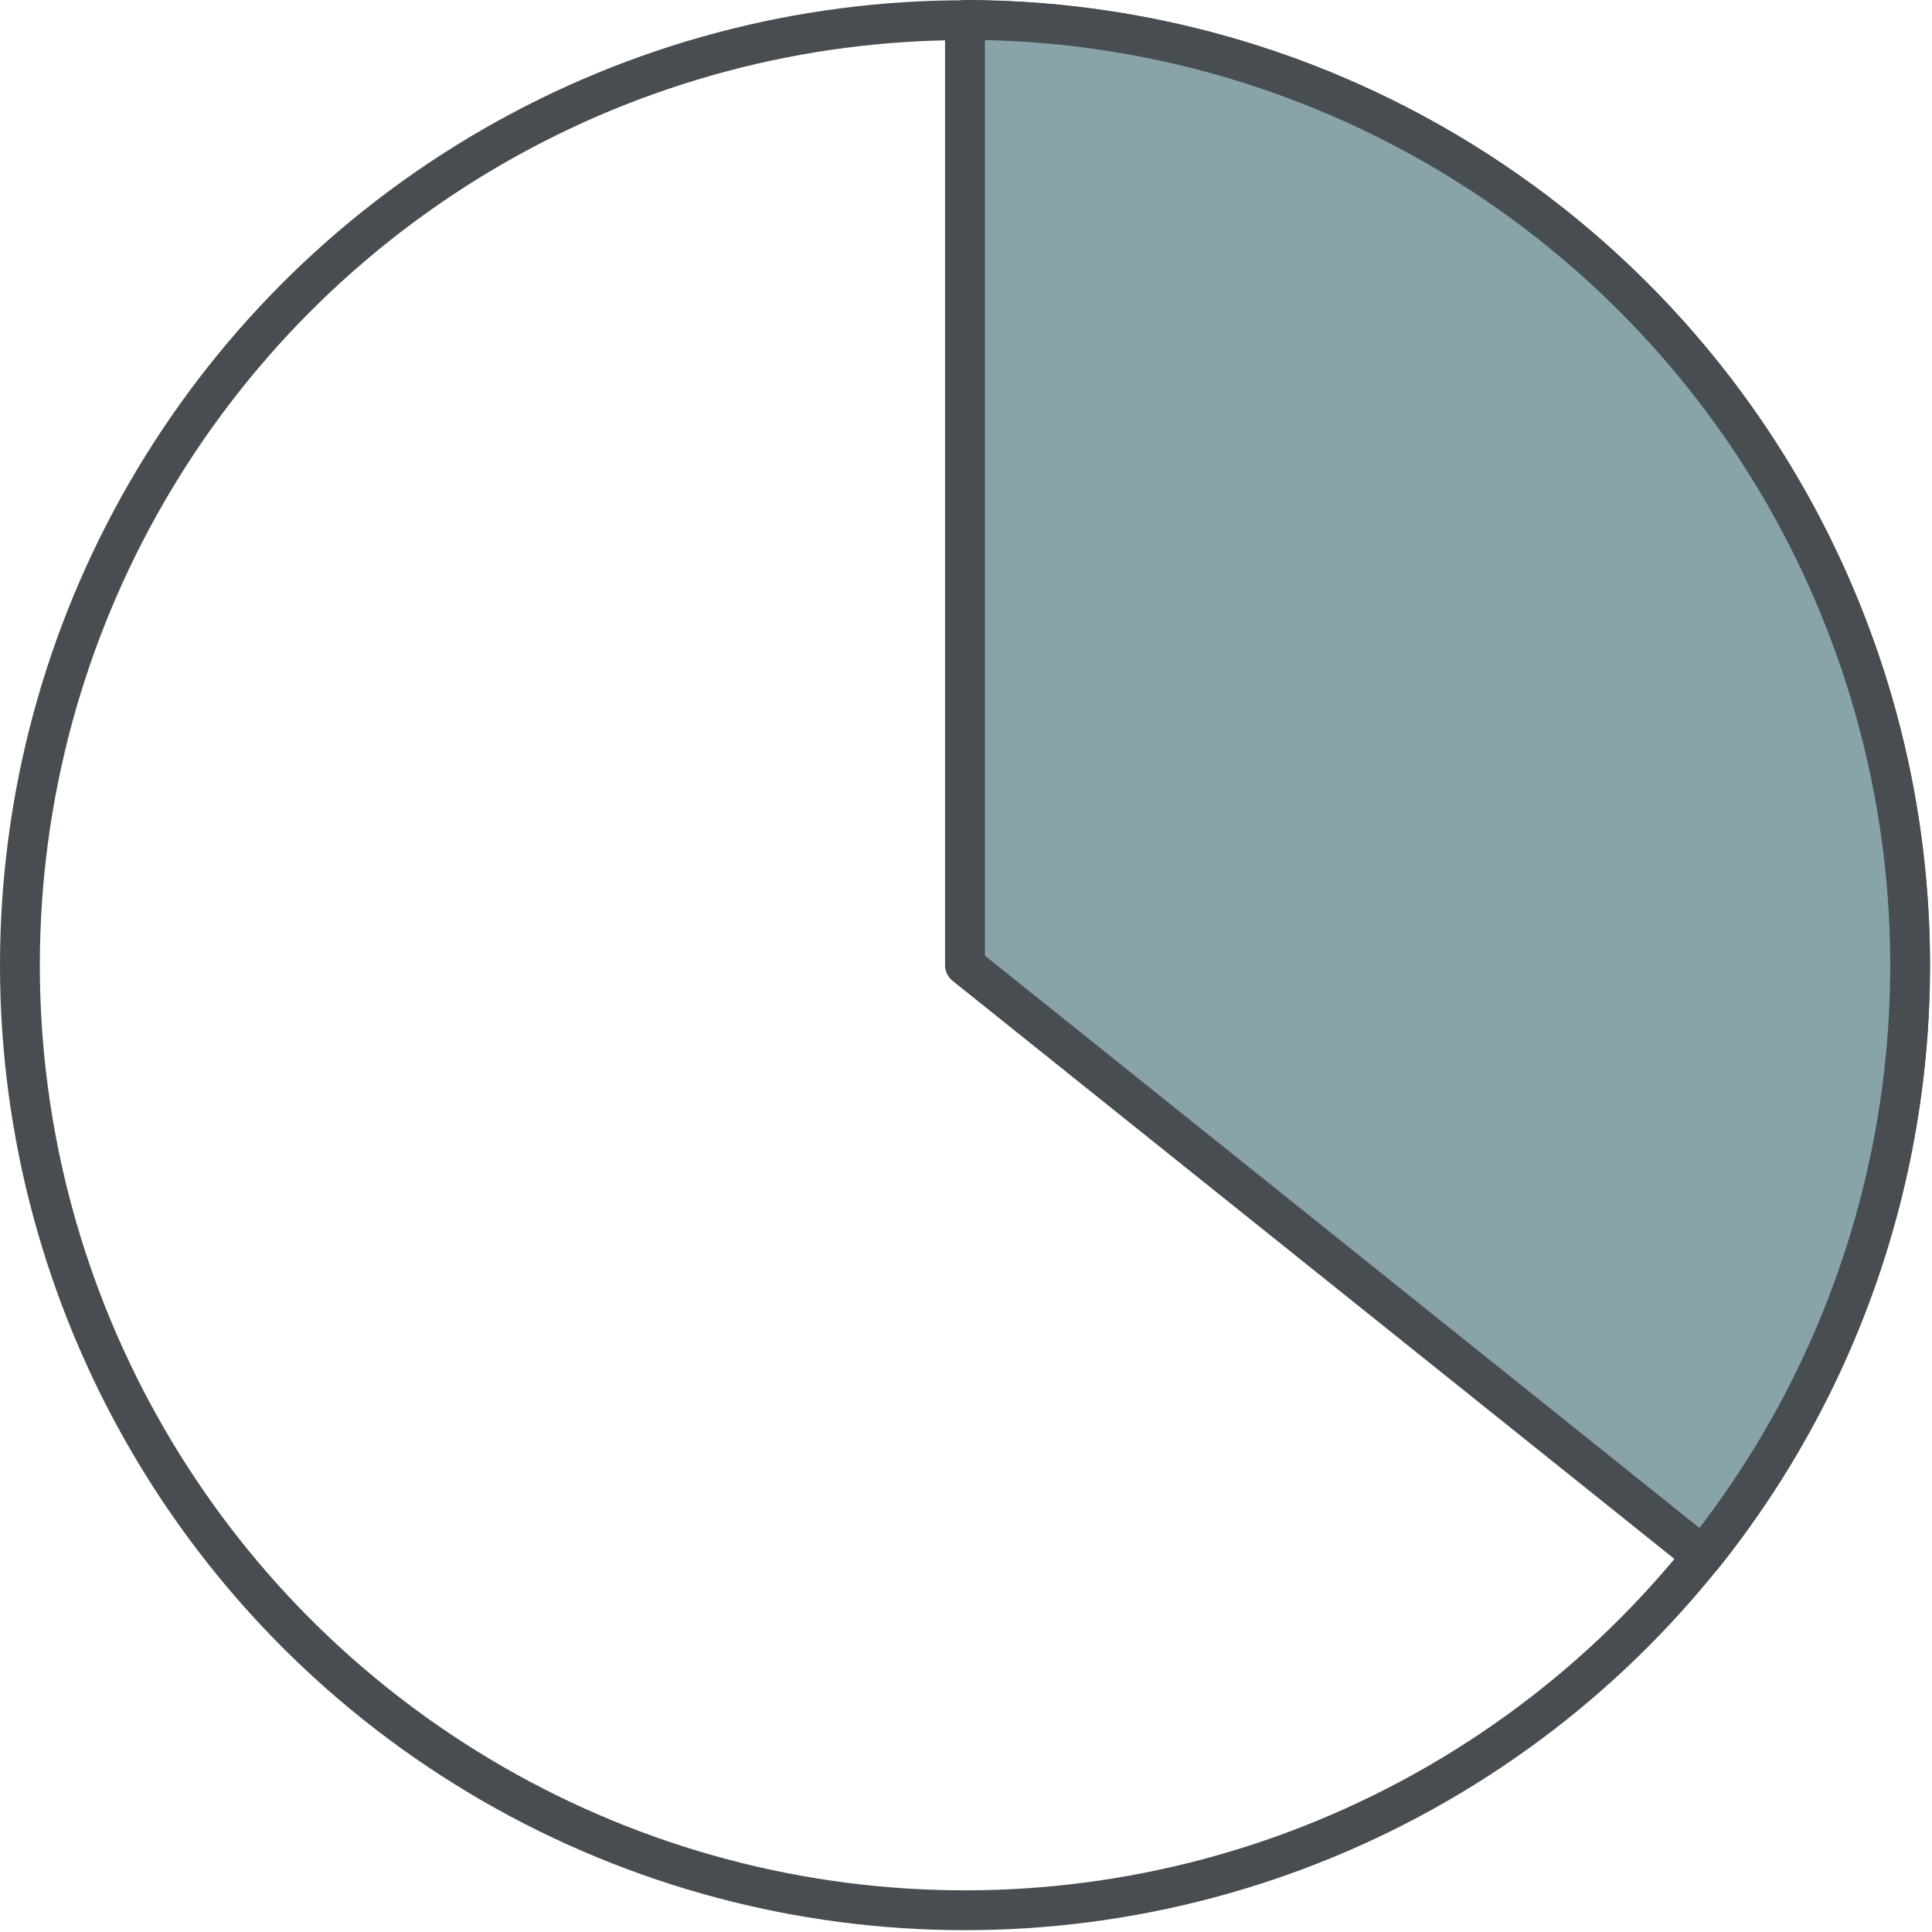 <?xml version="1.0" encoding="UTF-8"?>
<svg width="194px" height="194px" viewBox="0 0 194 194" version="1.1" xmlns="http://www.w3.org/2000/svg" xmlns:xlink="http://www.w3.org/1999/xlink">
    <title>client-circle</title>
    <g id="Page-1" stroke="none" stroke-width="1" fill="none" fill-rule="evenodd" stroke-linecap="round" stroke-linejoin="round">
        <g id="client-circle" transform="translate(2, 2)" stroke="#484D51" stroke-width="4">
            <circle id="Oval" cx="94.895" cy="94.922" r="94.895"></circle>
            <path d="M168.976,154.252 C189.621,128.488 195.382,93.841 184.185,62.782 C170.631,25.127 134.918,0.015 94.897,8.10018719e-13 L94.897,94.922 L168.976,154.252 Z" id="Path" fill="#89A4A9" fill-rule="nonzero"></path>
        </g>
    </g>
</svg>